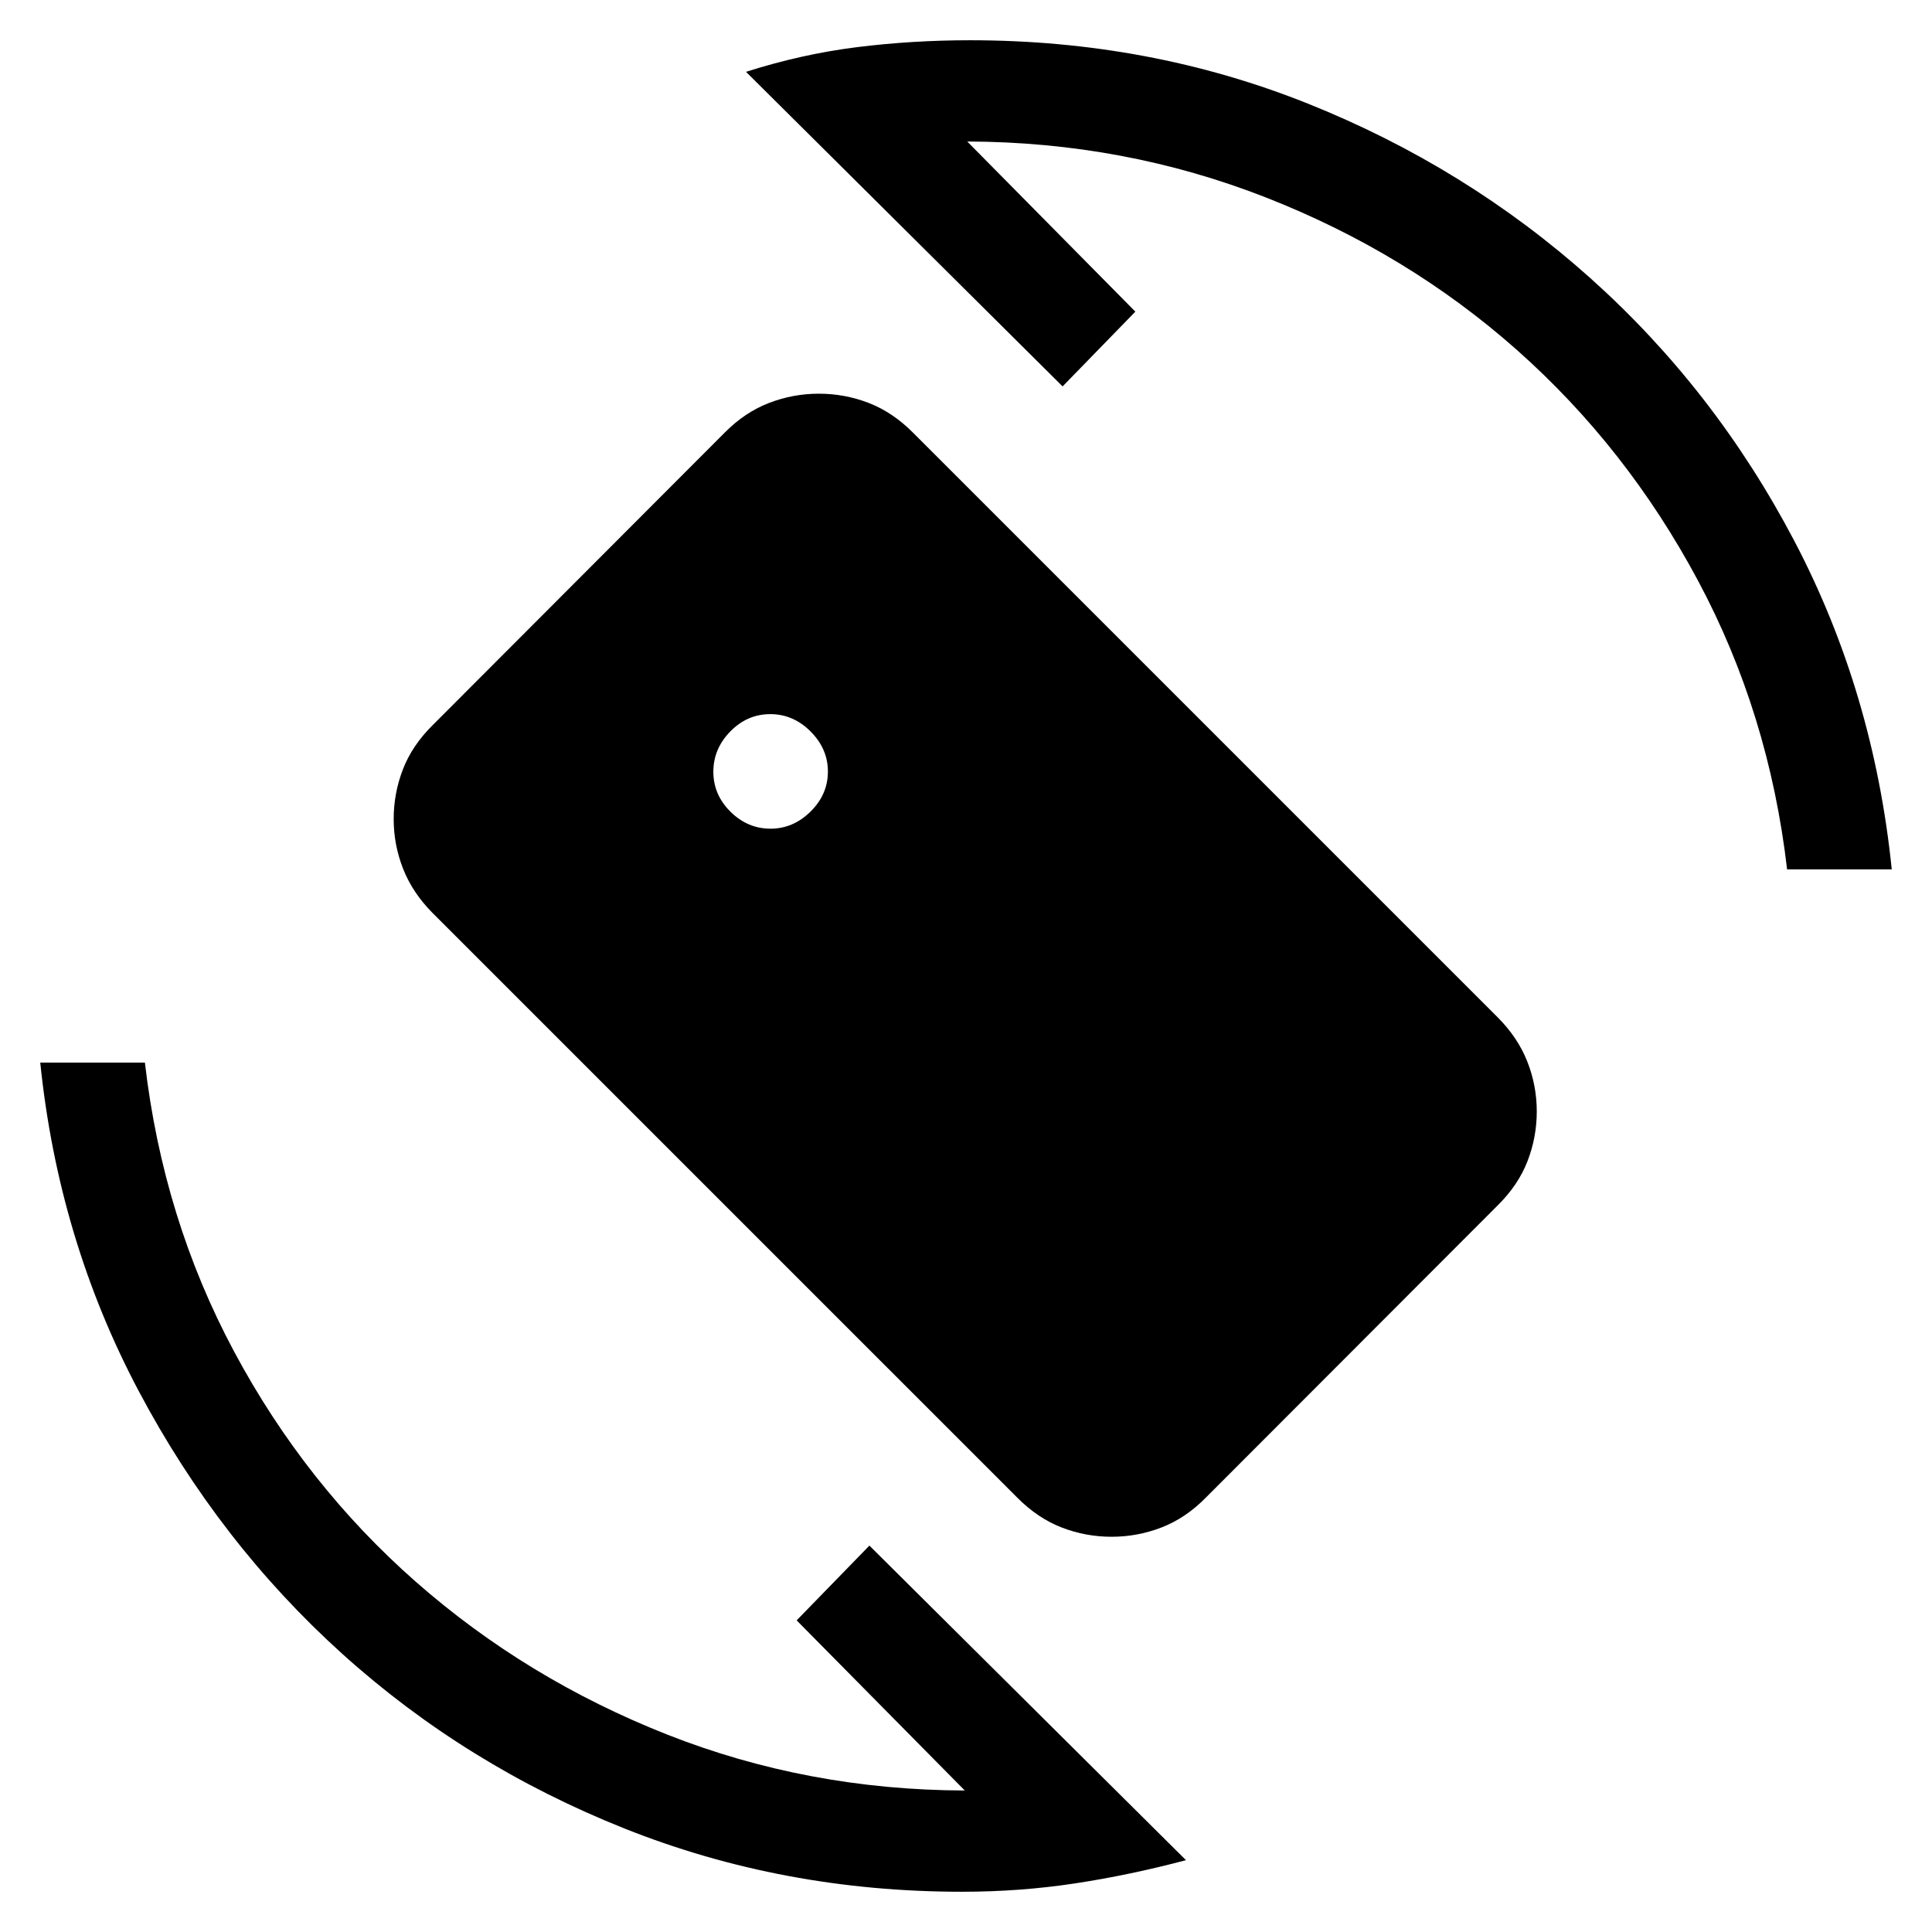 <svg xmlns="http://www.w3.org/2000/svg" height="20" viewBox="0 -960 960 960" width="20"><path d="M478-20q-88.87 0-167.73-31.44-78.85-31.44-140.12-86.71-61.27-55.27-101.21-130.62Q29-344.13 20-432h52q9 77.62 44.38 143.69 35.39 66.08 90.31 114.35 54.93 48.27 124.81 75.85 69.89 27.57 147.89 27.8l-83.54-84.54L432-192 589.31-35.69q-28.16 7.46-55.35 11.57Q506.77-20 478-20Zm410-508q-9-77.62-44.38-143.69-35.39-66.08-89.81-114.35-54.43-48.27-124.81-75.85-70.39-27.57-148.39-27.8l83.54 84.54L528-768 370.69-924.31q27.74-8.84 55.24-12.27Q453.42-940 482-940q89.15 0 167.81 31.46 78.65 31.46 140.46 86.77 61.81 55.31 101.27 130.46Q931-616.15 940-528h-52ZM505.46-215.85l-290.5-290.48q-9.96-10.04-14.65-21.95-4.69-11.91-4.69-24.74 0-12.83 4.6-24.72 4.59-11.9 14.86-22.03l145.15-145.39q9.93-9.99 21.87-14.61 11.94-4.61 24.8-4.61 12.86 0 24.79 4.61 11.92 4.62 22.08 14.85l290.5 290.5q9.96 10.02 14.65 21.93 4.69 11.91 4.69 24.74 0 12.83-4.6 24.72-4.59 11.9-14.86 22.03L599-215.67q-9.93 10.05-21.87 14.67-11.94 4.61-24.8 4.61-12.86 0-24.79-4.61-11.92-4.62-22.08-14.85ZM382.85-548.23q11.3 0 19.92-8.52 8.61-8.51 8.61-19.87 0-11.3-8.61-19.92-8.61-8.61-20.01-8.61-11.45 0-19.88 8.61-8.42 8.61-8.42 20.01 0 11.45 8.52 19.88 8.52 8.42 19.87 8.42Z"/></svg>